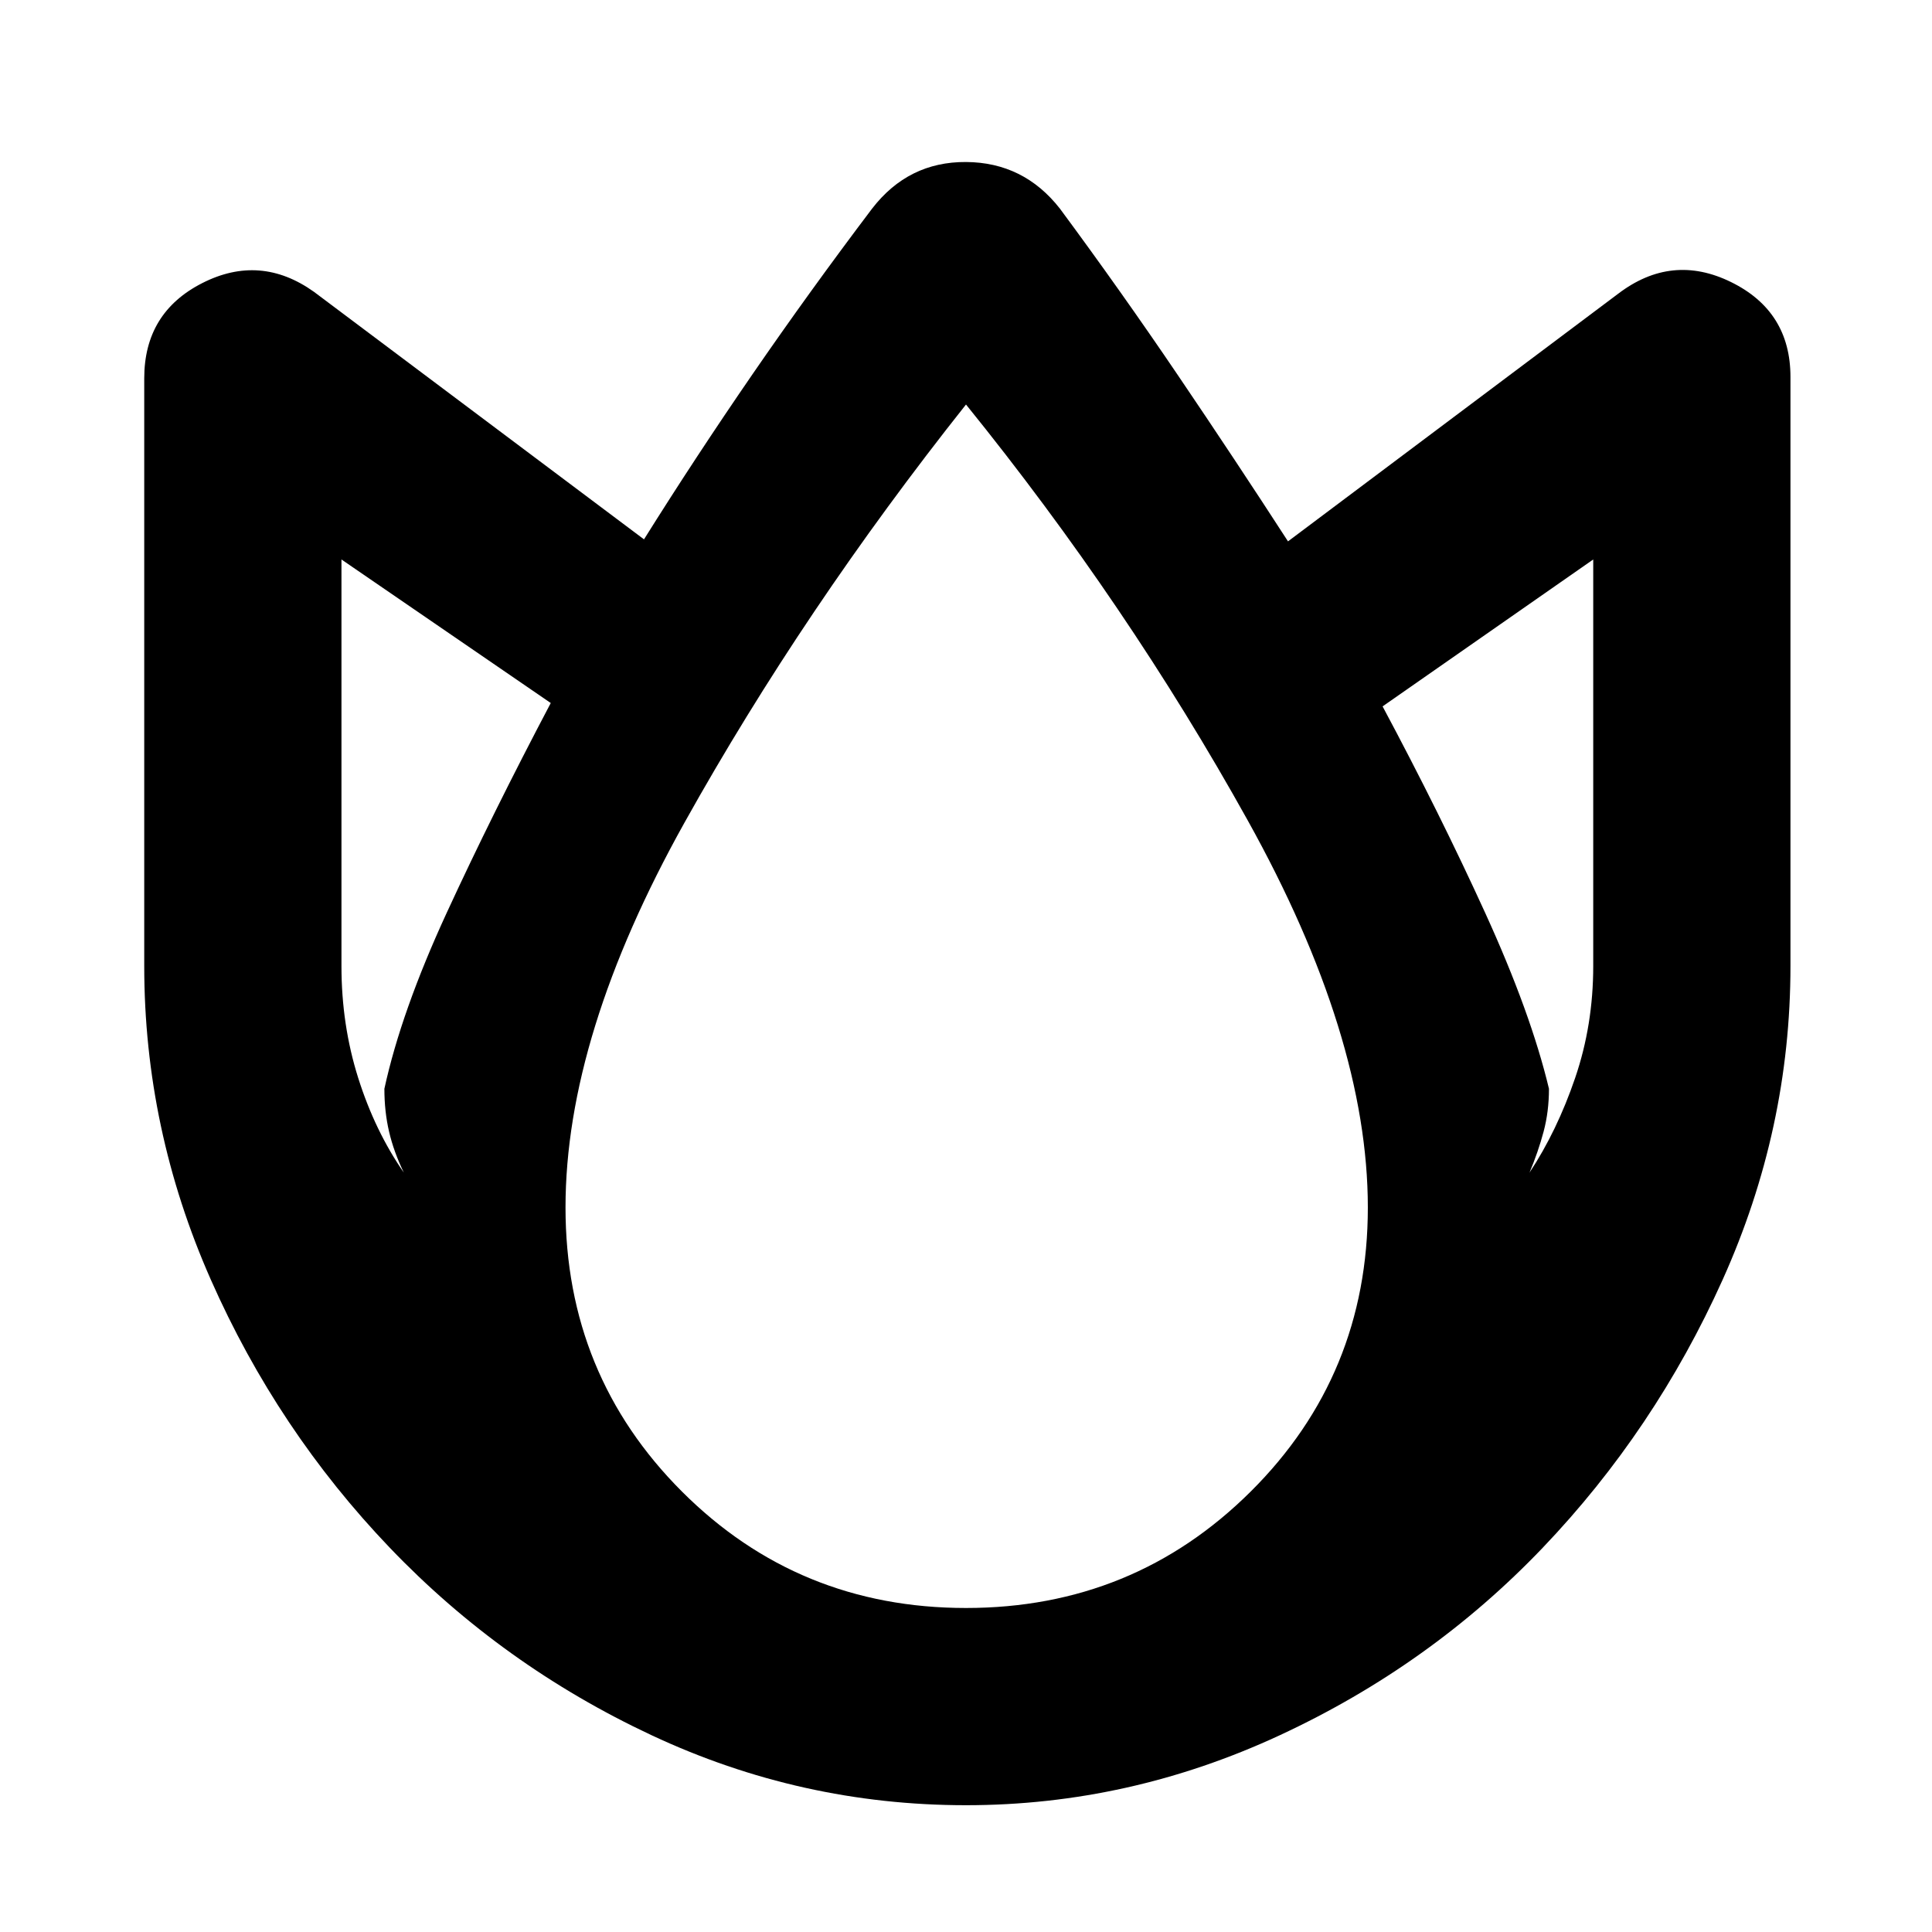 <svg xmlns="http://www.w3.org/2000/svg" height="40" viewBox="0 -960 960 960" width="40"><path d="M480-63q-82 0-156.2-34.76-74.2-34.76-130.07-93.13-55.88-58.38-88.97-133.24Q71.67-399 71.67-480v-292q0-32.67 28.83-47.33Q129.33-834 156-815l164 123q25.67-41 54-82.17 28.33-41.16 59.33-82.16 18-23.34 46.67-23.17 28.67.17 46.67 23.17 30.33 41 58.66 82.83Q613.67-731.67 640-691l164-123q26.67-20.33 56.17-5.83 29.5 14.5 29.5 47.16V-480q0 81-33.69 155.87-33.69 74.86-89.45 133.24-55.75 58.37-130.63 93.13Q561.03-63 480-63ZM191-419q8.33-38.33 30.99-87.48 22.66-49.14 51.68-104.19l-104-71.33v202q0 29.33 8.33 55.66 8.33 26.34 22.67 47.01-5-10.33-7.34-20.34-2.33-10-2.33-21.33Zm289 258q83.27 0 141.47-57.86 58.2-57.87 58.2-141.14 0-85-59.67-192.33Q560.33-659.67 480-759q-80.67 101.67-139.83 207.67Q281-445.33 281-360q0 83.27 57.86 141.14Q396.73-161 480-161Zm289.67-258q0 11.33-2.67 21.33-2.67 10.01-7 20.34 13.67-20.67 22.67-47.01 9-26.33 9-55.66v-202L687-609q28.35 53.01 51.01 102.67 22.66 49.66 31.66 87.33Z"/></svg>